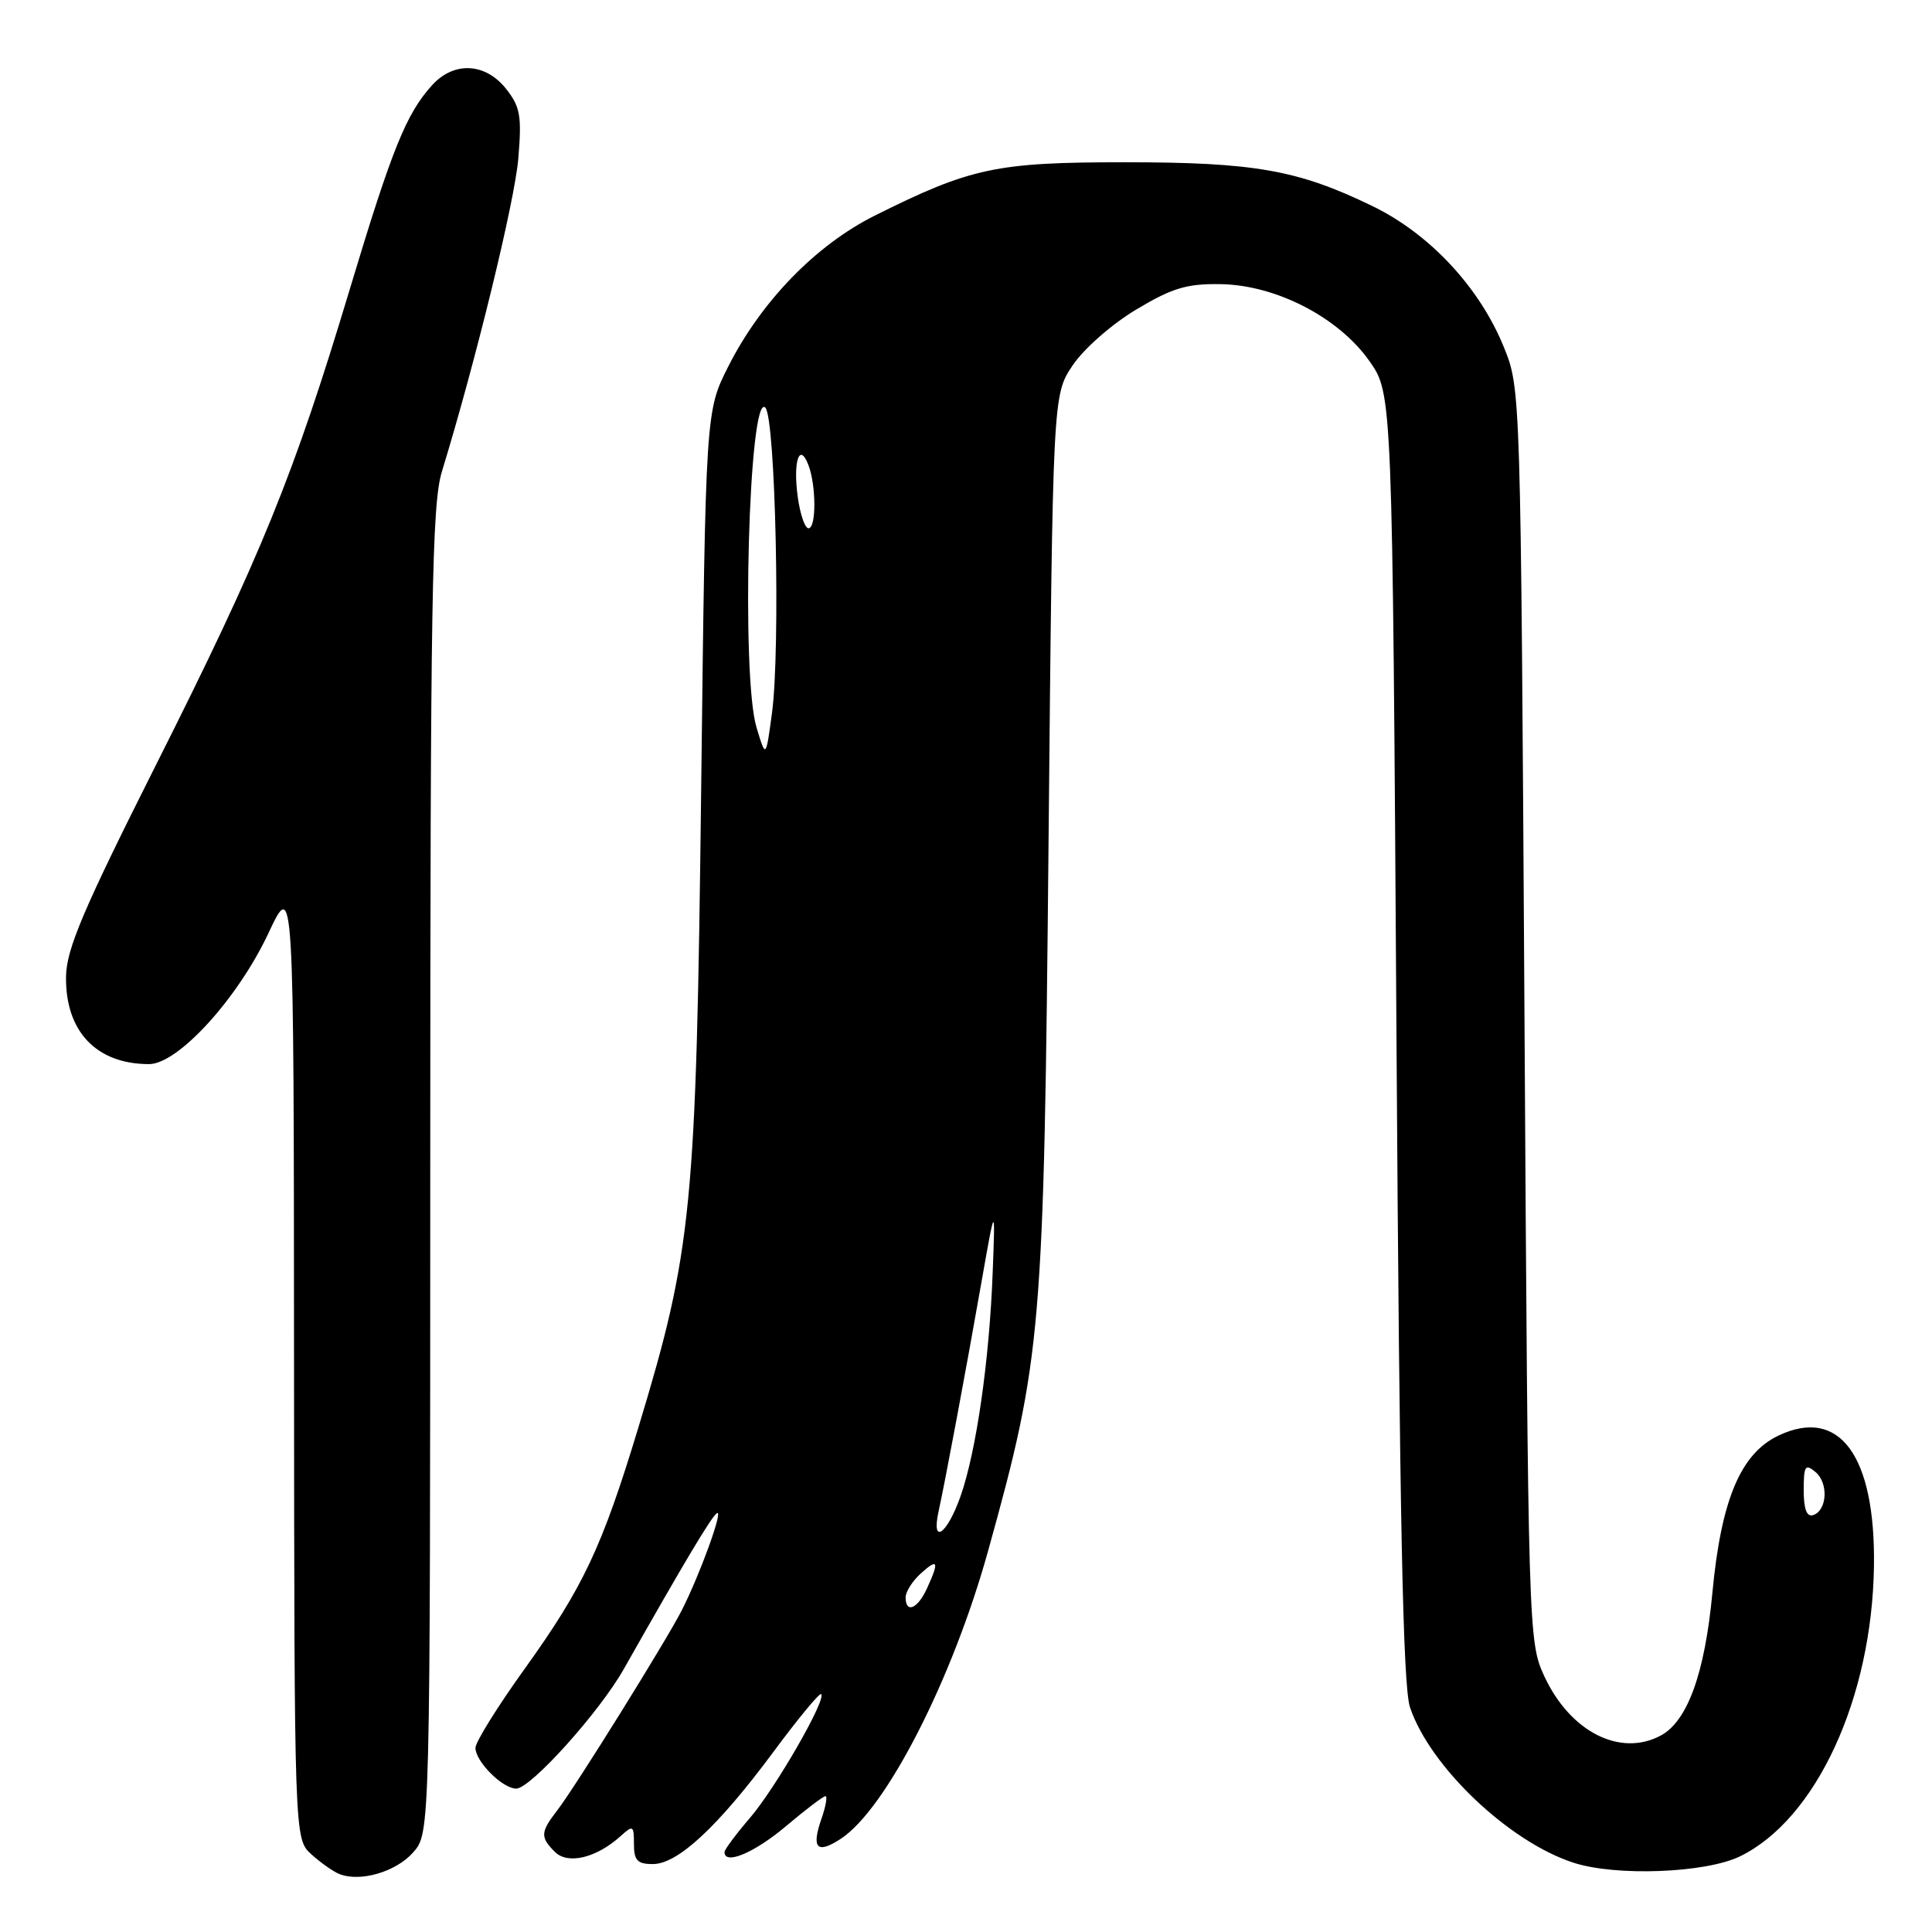 <?xml version="1.0" encoding="UTF-8" standalone="no"?>
<!DOCTYPE svg PUBLIC "-//W3C//DTD SVG 1.1//EN" "http://www.w3.org/Graphics/SVG/1.1/DTD/svg11.dtd" >
<svg xmlns="http://www.w3.org/2000/svg" xmlns:xlink="http://www.w3.org/1999/xlink" version="1.1" viewBox="0 0 256 256">
 <g >
 <path fill="currentColor"
d=" M 54.75 245.45 C 57.00 242.89 57.00 242.89 57.01 155.19 C 57.02 79.37 57.23 66.82 58.55 62.50 C 63.06 47.77 68.20 26.70 68.68 21.00 C 69.15 15.34 68.94 14.15 67.04 11.75 C 64.31 8.32 60.17 8.11 57.29 11.25 C 53.84 15.03 51.95 19.69 46.34 38.35 C 38.92 63.03 34.56 73.74 20.74 101.21 C 11.01 120.56 8.81 125.74 8.75 129.39 C 8.64 136.65 12.76 141.00 19.75 141.00 C 23.59 141.00 31.50 132.33 35.58 123.63 C 38.93 116.50 38.93 116.50 38.96 180.08 C 39.00 243.65 39.00 243.65 41.25 245.70 C 42.49 246.82 44.17 248.01 45.00 248.33 C 47.78 249.41 52.48 248.02 54.75 245.45 Z  M 230.53 245.99 C 240.64 241.09 248.06 225.03 248.31 207.50 C 248.51 192.87 243.74 186.37 235.64 190.23 C 230.63 192.62 228.06 198.75 226.90 211.06 C 225.90 221.72 223.60 228.07 220.06 229.97 C 214.67 232.85 208.04 229.47 204.62 222.09 C 202.53 217.56 202.49 216.48 202.00 134.50 C 201.50 51.51 201.50 51.50 199.27 46.00 C 196.06 38.08 189.43 30.97 181.82 27.29 C 171.96 22.51 166.21 21.50 149.00 21.50 C 131.99 21.50 128.63 22.22 115.91 28.57 C 108.11 32.47 100.86 39.93 96.50 48.56 C 93.50 54.50 93.50 54.50 92.91 104.50 C 92.25 160.29 91.72 165.61 84.58 189.18 C 79.77 205.04 77.29 210.29 69.59 221.03 C 65.96 226.07 63.00 230.83 63.00 231.60 C 63.00 233.41 66.59 237.00 68.40 237.00 C 70.31 237.00 79.43 226.87 82.66 221.15 C 90.78 206.81 94.28 200.95 95.00 200.50 C 95.90 199.94 92.76 208.61 90.32 213.41 C 88.26 217.44 76.21 236.81 73.84 239.88 C 71.60 242.78 71.57 243.43 73.53 245.39 C 75.25 247.10 79.03 246.19 82.25 243.28 C 83.88 241.80 84.00 241.88 84.00 244.35 C 84.00 246.51 84.46 247.00 86.50 247.00 C 89.81 247.00 95.11 242.07 102.47 232.15 C 105.75 227.72 108.60 224.27 108.81 224.48 C 109.52 225.19 102.79 236.89 99.39 240.86 C 97.52 243.04 96.00 245.08 96.00 245.41 C 96.00 247.17 99.95 245.51 104.12 242.00 C 106.72 239.80 109.09 238.00 109.38 238.00 C 109.66 238.00 109.42 239.37 108.83 241.05 C 107.49 244.92 108.27 245.71 111.41 243.65 C 117.42 239.71 126.20 222.54 130.94 205.46 C 138.05 179.84 138.32 176.65 138.94 111.43 C 139.50 52.35 139.50 52.35 142.12 48.43 C 143.59 46.23 147.30 42.97 150.53 41.03 C 155.30 38.17 157.25 37.58 161.69 37.65 C 169.06 37.75 177.38 42.05 181.46 47.85 C 184.50 52.17 184.50 52.17 185.04 137.34 C 185.45 201.42 185.90 223.42 186.83 226.22 C 189.46 234.08 199.96 244.06 208.50 246.82 C 214.12 248.65 225.97 248.19 230.53 245.99 Z  M 120.00 211.65 C 120.00 210.92 120.90 209.50 122.00 208.50 C 124.29 206.43 124.48 206.86 122.84 210.45 C 121.60 213.18 120.00 213.86 120.00 211.65 Z  M 124.37 200.25 C 125.26 196.20 127.92 181.98 130.03 170.00 C 131.88 159.50 131.88 159.50 131.54 168.50 C 131.11 180.19 129.37 192.29 127.28 198.25 C 125.48 203.35 123.37 204.80 124.37 200.25 Z  M 239.00 197.46 C 239.00 194.23 239.20 193.92 240.55 195.04 C 242.31 196.50 242.12 200.14 240.25 200.76 C 239.40 201.03 239.00 199.98 239.00 197.46 Z  M 100.24 96.38 C 98.18 89.54 99.22 51.82 101.41 54.01 C 102.76 55.36 103.43 85.99 102.29 94.50 C 101.48 100.50 101.48 100.50 100.24 96.38 Z  M 105.70 65.80 C 105.07 61.13 105.93 58.56 107.10 61.57 C 108.16 64.27 108.18 70.00 107.13 70.00 C 106.65 70.00 106.01 68.11 105.70 65.80 Z "/>
</g>
</svg>